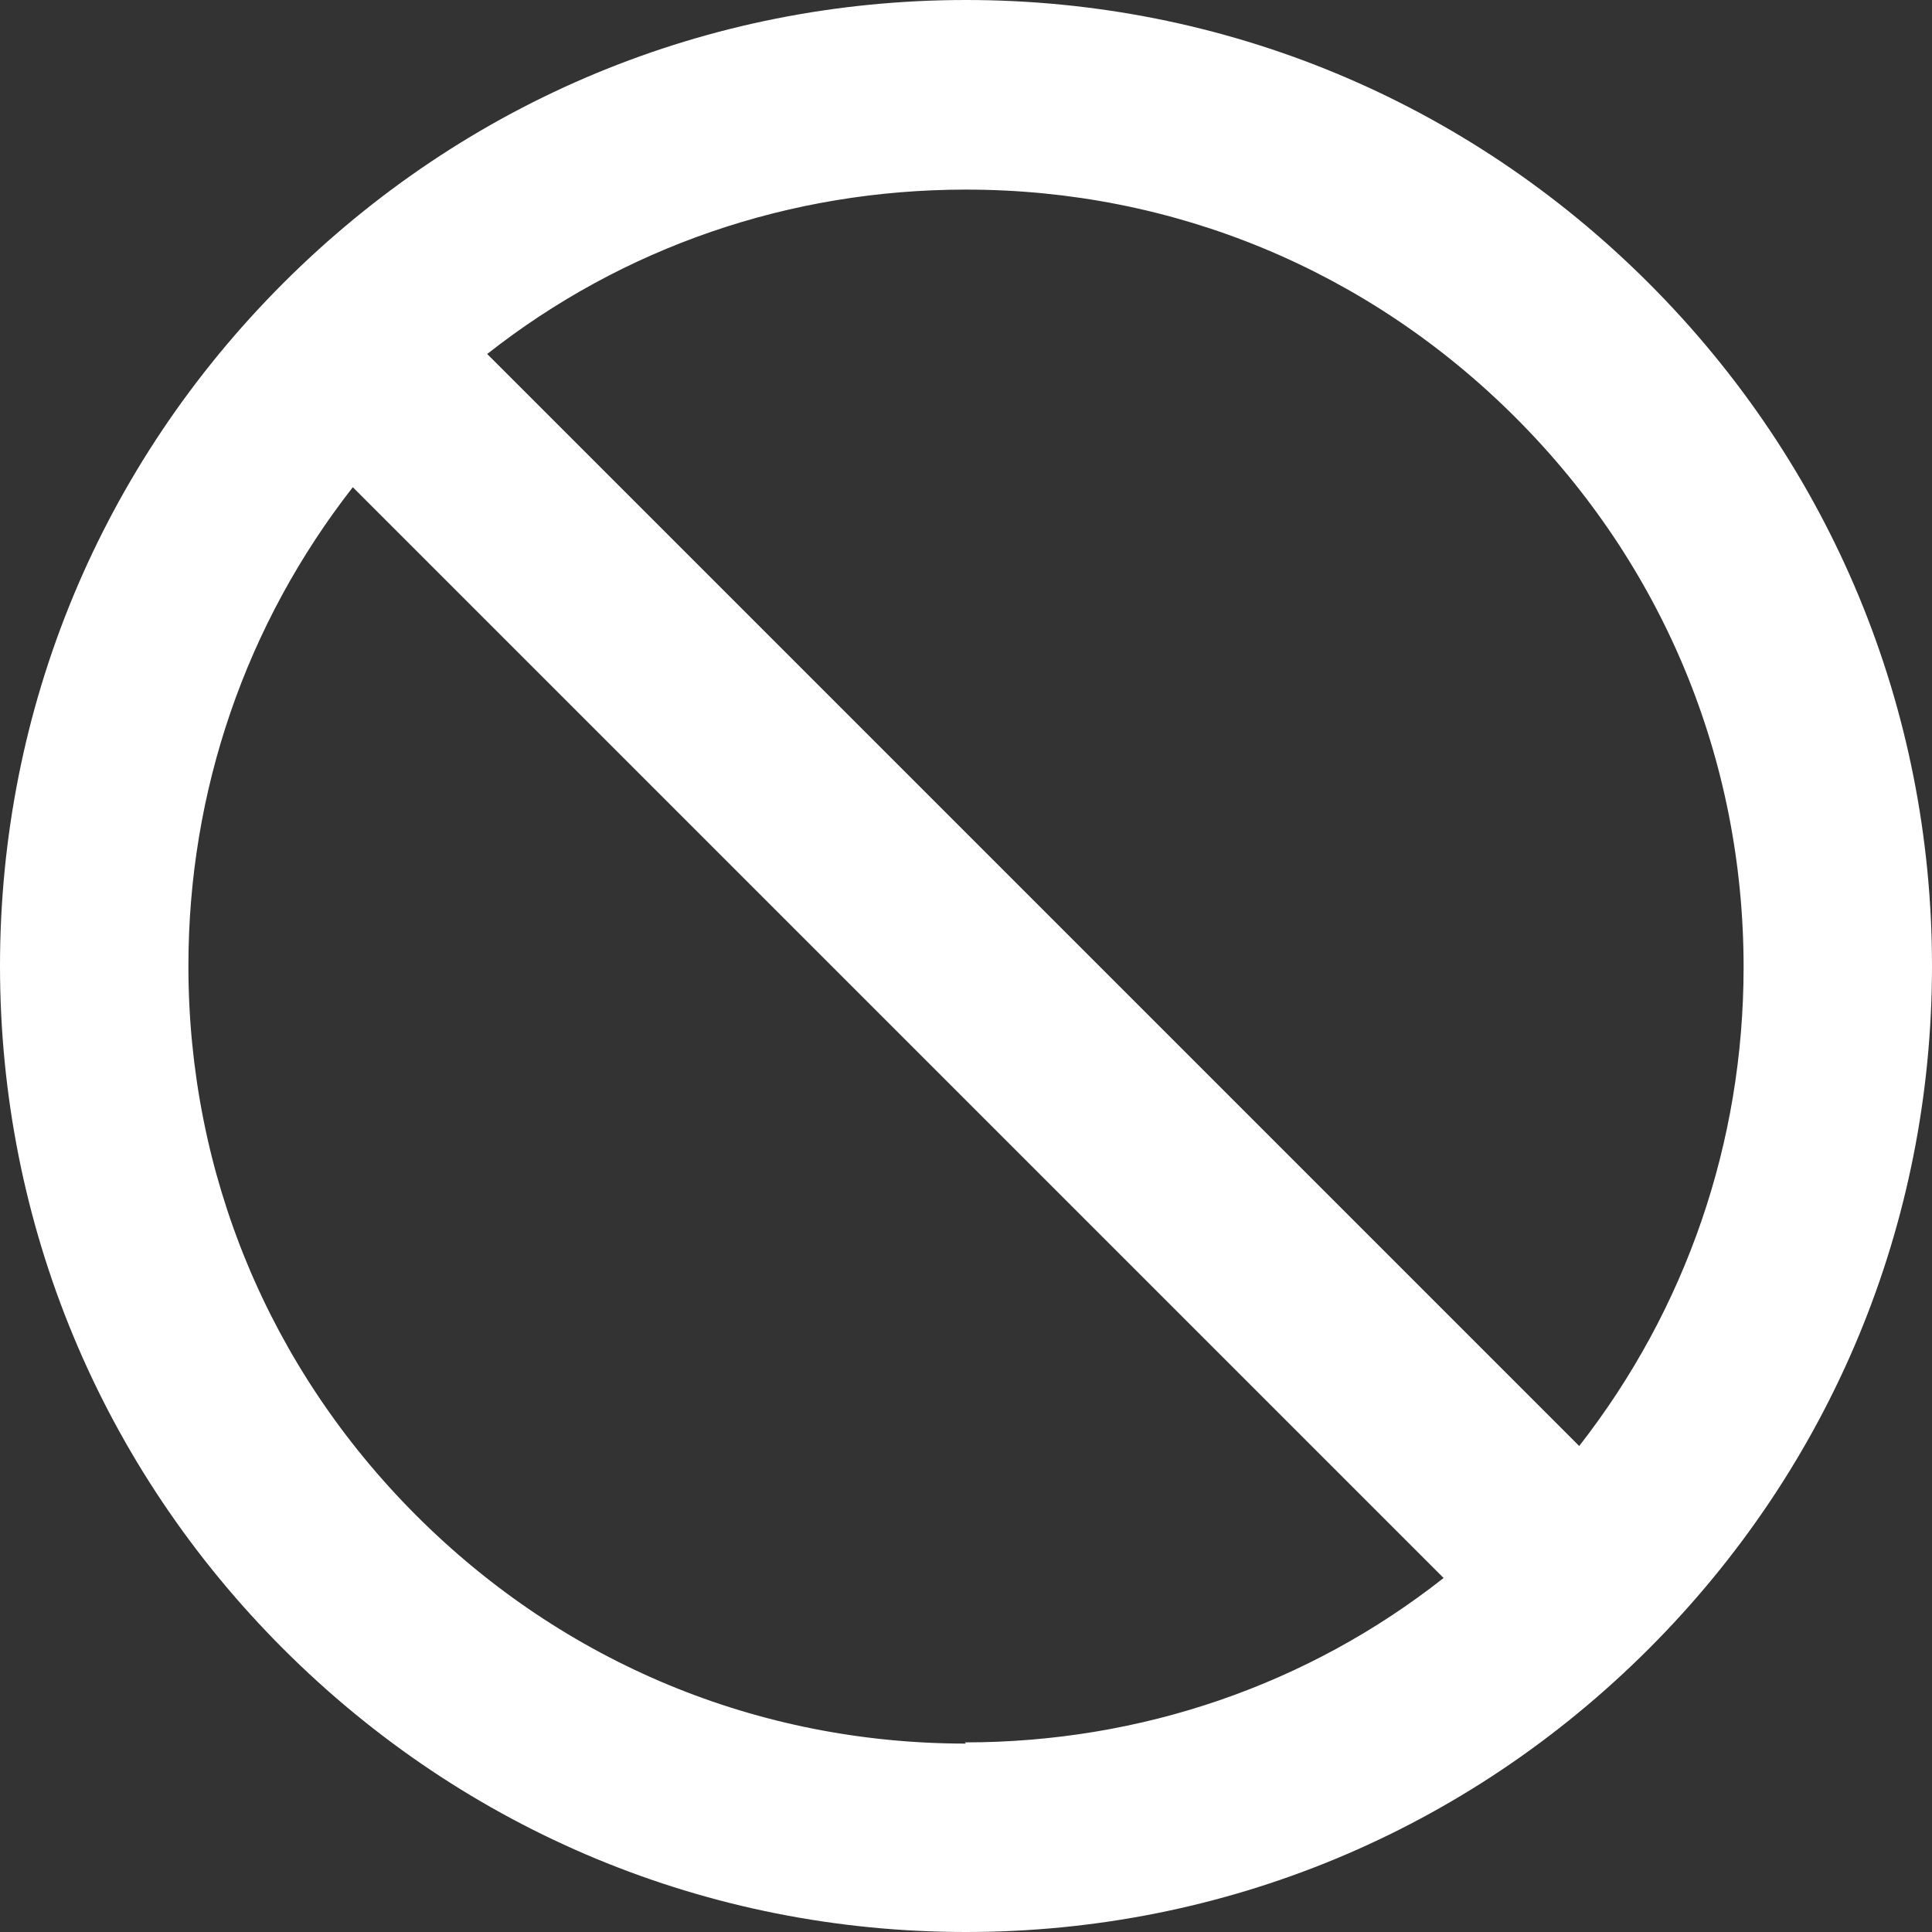 <?xml version="1.0" encoding="UTF-8"?>
<svg id="Layer_1" data-name="Layer 1" xmlns="http://www.w3.org/2000/svg" viewBox="0 0 16.1 16.1" style="
fill: white
">
  <rect x="0" y="0" width="16.1" height="16.1" fill="#333333" stroke="none"/>
  <defs> 
    <style>
      .cls-1 {
        fill: none;
      }
    </style>
  </defs>
  <path class="cls-1" d="m1.57,8.05c0,1.73.67,3.35,1.9,4.58s2.85,1.9,4.58,1.9c1.46,0,2.85-.48,3.99-1.37L2.95,4.06c-.89,1.13-1.37,2.52-1.37,3.99Z"/>
  <path class="cls-1" d="m12.63,3.47c-1.22-1.22-2.85-1.9-4.58-1.9-1.46,0-2.85.48-3.99,1.37l9.09,9.09c.89-1.13,1.37-2.52,1.37-3.99,0-1.73-.67-3.35-1.9-4.58Z"/>
  <path d="m13.74,2.36c-1.52-1.52-3.54-2.36-5.69-2.36S3.88.84,2.36,2.36,0,5.9,0,8.05s.84,4.17,2.36,5.69c1.52,1.52,3.54,2.36,5.69,2.36s4.17-.84,5.69-2.36,2.36-3.54,2.36-5.69-.84-4.17-2.36-5.69Zm-5.69,12.17c-1.73,0-3.35-.67-4.58-1.9s-1.9-2.85-1.9-4.58c0-1.46.48-2.85,1.37-3.99l9.09,9.09c-1.13.89-2.52,1.37-3.99,1.37Zm5.1-2.49L4.06,2.95c1.13-.89,2.52-1.37,3.99-1.37,1.73,0,3.35.67,4.58,1.9s1.9,2.85,1.9,4.58c0,1.46-.48,2.85-1.37,3.99Z"/>
</svg>